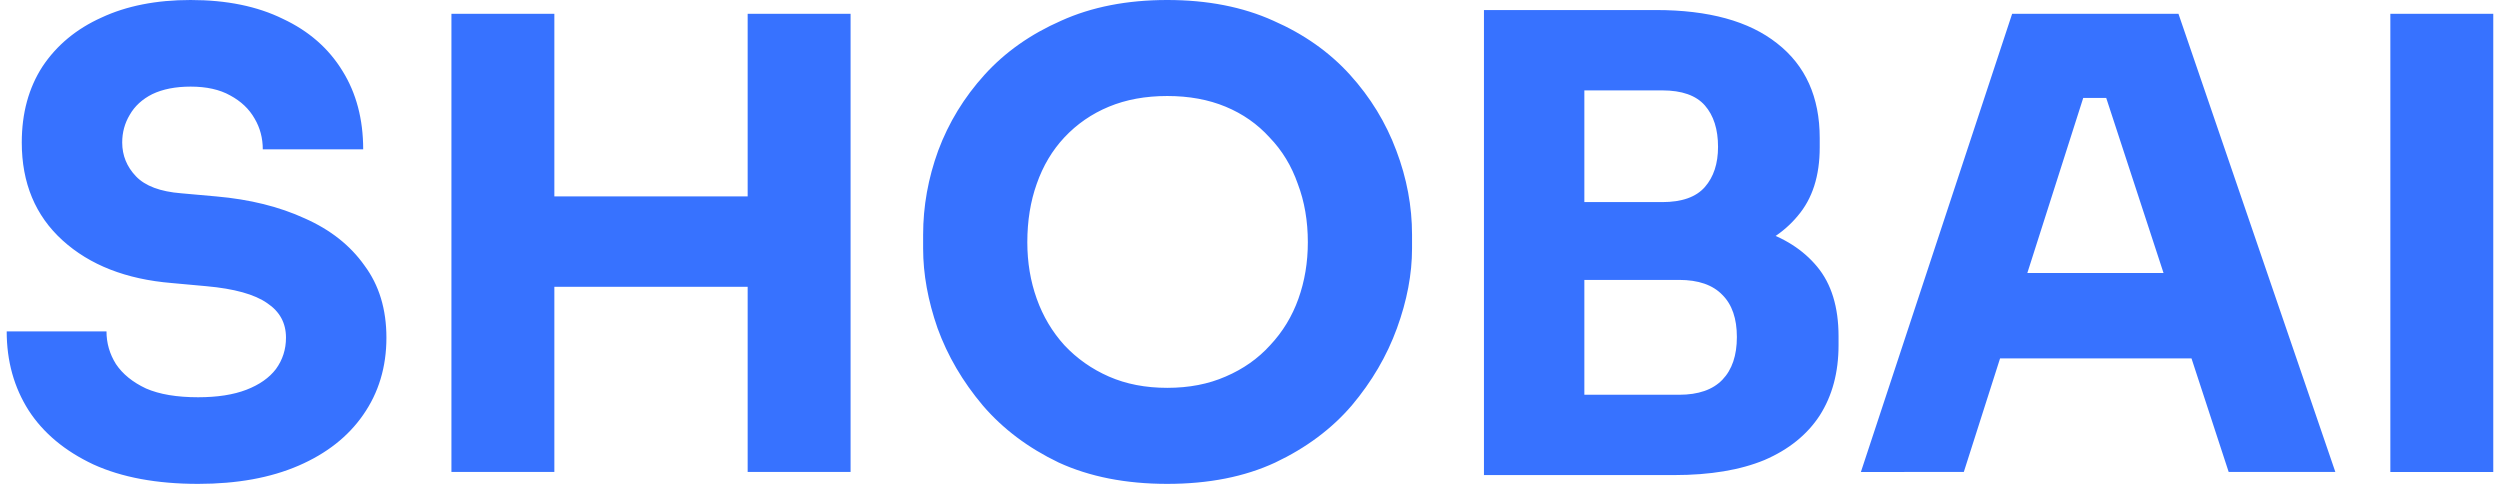 <svg xmlns="http://www.w3.org/2000/svg" viewBox="0 0 124 24">
   <path
      fill="#3772FF"
      d="M9.827 24q-3.082 0-5.198-.965-2.117-.996-3.207-2.677-1.09-1.712-1.09-3.922h4.95q0 .871.467 1.619.498.747 1.494 1.214.997.435 2.584.435 1.432 0 2.397-.373t1.463-1.027q.498-.685.498-1.557 0-1.09-.934-1.712-.934-.654-3.02-.84l-1.711-.156q-3.393-.28-5.417-2.117T1.08 7.066q0-2.179 1.027-3.766Q3.166 1.712 5.033.872 6.901 0 9.453 0q2.678 0 4.576.934 1.93.903 2.958 2.584 1.027 1.65 1.027 3.89h-4.98q0-.84-.405-1.525-.405-.716-1.214-1.151-.779-.436-1.961-.436-1.121 0-1.9.373-.746.374-1.12 1.028-.373.622-.373 1.37 0 .964.684 1.68.685.716 2.242.84l1.743.156q2.49.218 4.389 1.09 1.899.84 2.957 2.334 1.09 1.463 1.09 3.58 0 2.18-1.152 3.829-1.12 1.619-3.206 2.521-2.086.903-4.98.903zm27.257-.591V.685h5.105v22.724zm-14.693 0V.685h5.105v22.724zm4.202-9.183V9.743h11.393v4.483zM57.896 24q-3.081 0-5.385-1.058-2.272-1.09-3.766-2.833-1.495-1.774-2.242-3.829-.716-2.054-.716-3.953v-.685q0-2.117.748-4.171.778-2.086 2.303-3.767 1.525-1.68 3.798-2.677Q54.908 0 57.896 0t5.261 1.027q2.273.996 3.798 2.677t2.303 3.767q.779 2.054.779 4.17v.686q0 1.899-.748 3.953-.747 2.055-2.24 3.829-1.495 1.743-3.798 2.833Q60.978 24 57.896 24zm0-4.763q1.619 0 2.895-.56 1.308-.56 2.21-1.556.934-.996 1.401-2.304.467-1.307.467-2.801 0-1.588-.498-2.895-.467-1.339-1.4-2.304-.904-.996-2.18-1.525-1.276-.53-2.895-.53t-2.895.53q-1.276.529-2.21 1.525-.902.965-1.37 2.304-.466 1.307-.466 2.895 0 1.494.467 2.801.467 1.308 1.37 2.304.933.996 2.21 1.556 1.276.56 2.894.56zm20.066 4.327V19.58h5.323q1.432 0 2.148-.747.716-.747.716-2.117t-.716-2.086q-.716-.747-2.148-.747h-5.323v-3.081h5.074q2.366 0 4.202.591 1.837.56 2.895 1.837 1.059 1.276 1.059 3.455v.436q0 2.023-.934 3.486-.934 1.432-2.74 2.21-1.805.747-4.482.747zm-4.358 0V.498h4.98v23.066zm4.358-10.49v-3.05h4.483q1.463 0 2.117-.748.653-.747.653-1.992 0-1.307-.653-2.054-.654-.747-2.117-.747h-4.483V.498h4.172q3.922 0 6.007 1.65 2.117 1.65 2.117 4.7v.467q0 2.117-1.09 3.393-1.058 1.277-2.894 1.837-1.806.53-4.14.53zM92.3 23.41 99.802.685h8.25l7.781 22.724h-5.291l-6.288-19.206 1.618.654h-4.015l1.68-.654-6.132 19.206zm5.697-5.634 1.556-4.234h8.903l1.587 4.234zm20.564 5.634V.685h5.105V23.41z"
   />
</svg>
